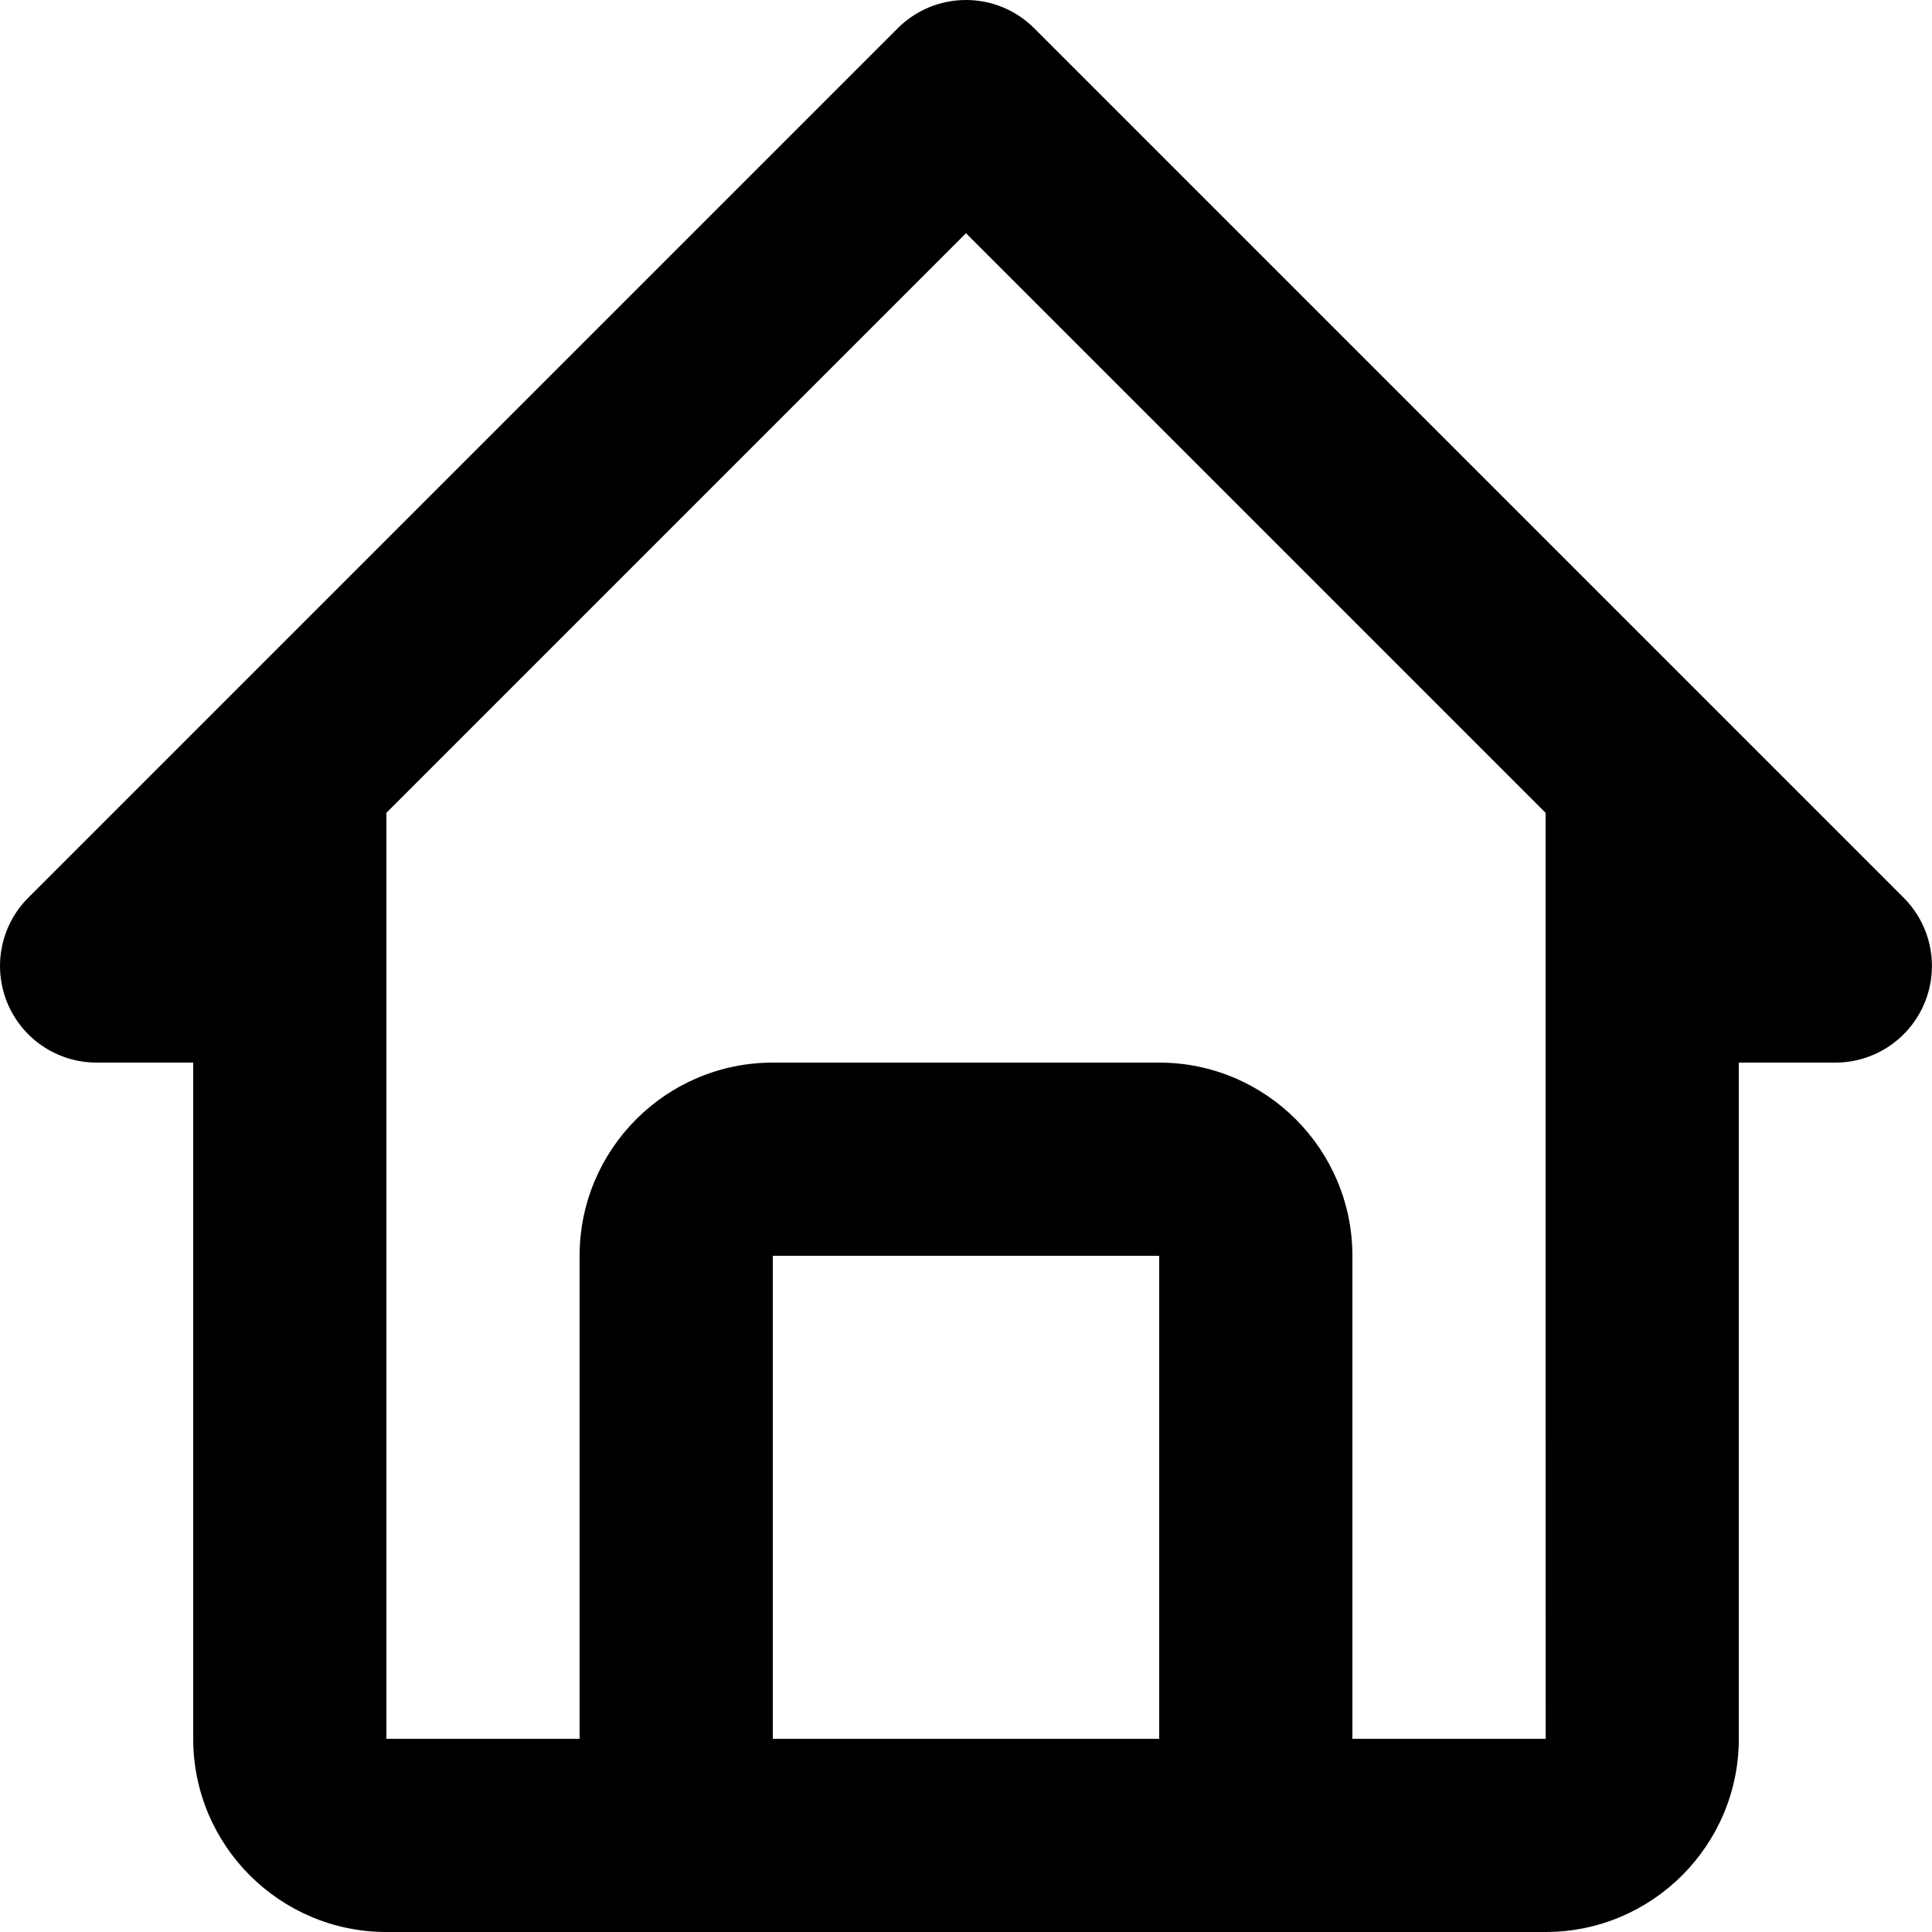 <svg width="25" height="25" viewBox="0 0 25 25" fill="none" xmlns="http://www.w3.org/2000/svg">
<path d="M1.25 13.75H2.5V22.5C2.5 23.879 3.621 25 5 25H20C21.378 25 22.5 23.879 22.5 22.5V13.75H23.75C23.997 13.75 24.238 13.677 24.444 13.539C24.649 13.402 24.809 13.207 24.904 12.978C24.999 12.75 25.023 12.499 24.975 12.256C24.927 12.014 24.808 11.791 24.633 11.616L13.383 0.366C13.267 0.25 13.13 0.158 12.978 0.095C12.826 0.032 12.664 0 12.5 0C12.335 0 12.173 0.032 12.021 0.095C11.87 0.158 11.732 0.25 11.616 0.366L0.366 11.616C0.191 11.791 0.072 12.014 0.024 12.256C-0.024 12.499 0.001 12.75 0.095 12.978C0.19 13.207 0.35 13.402 0.555 13.539C0.761 13.677 1.003 13.75 1.25 13.75ZM10 22.5V16.25H15V22.5H10ZM12.5 3.018L20 10.518V16.25L20.001 22.5H17.5V16.25C17.5 14.871 16.378 13.75 15 13.75H10C8.621 13.75 7.5 14.871 7.5 16.25V22.5H5V10.518L12.5 3.018Z" fill="#000000"/>
</svg>
